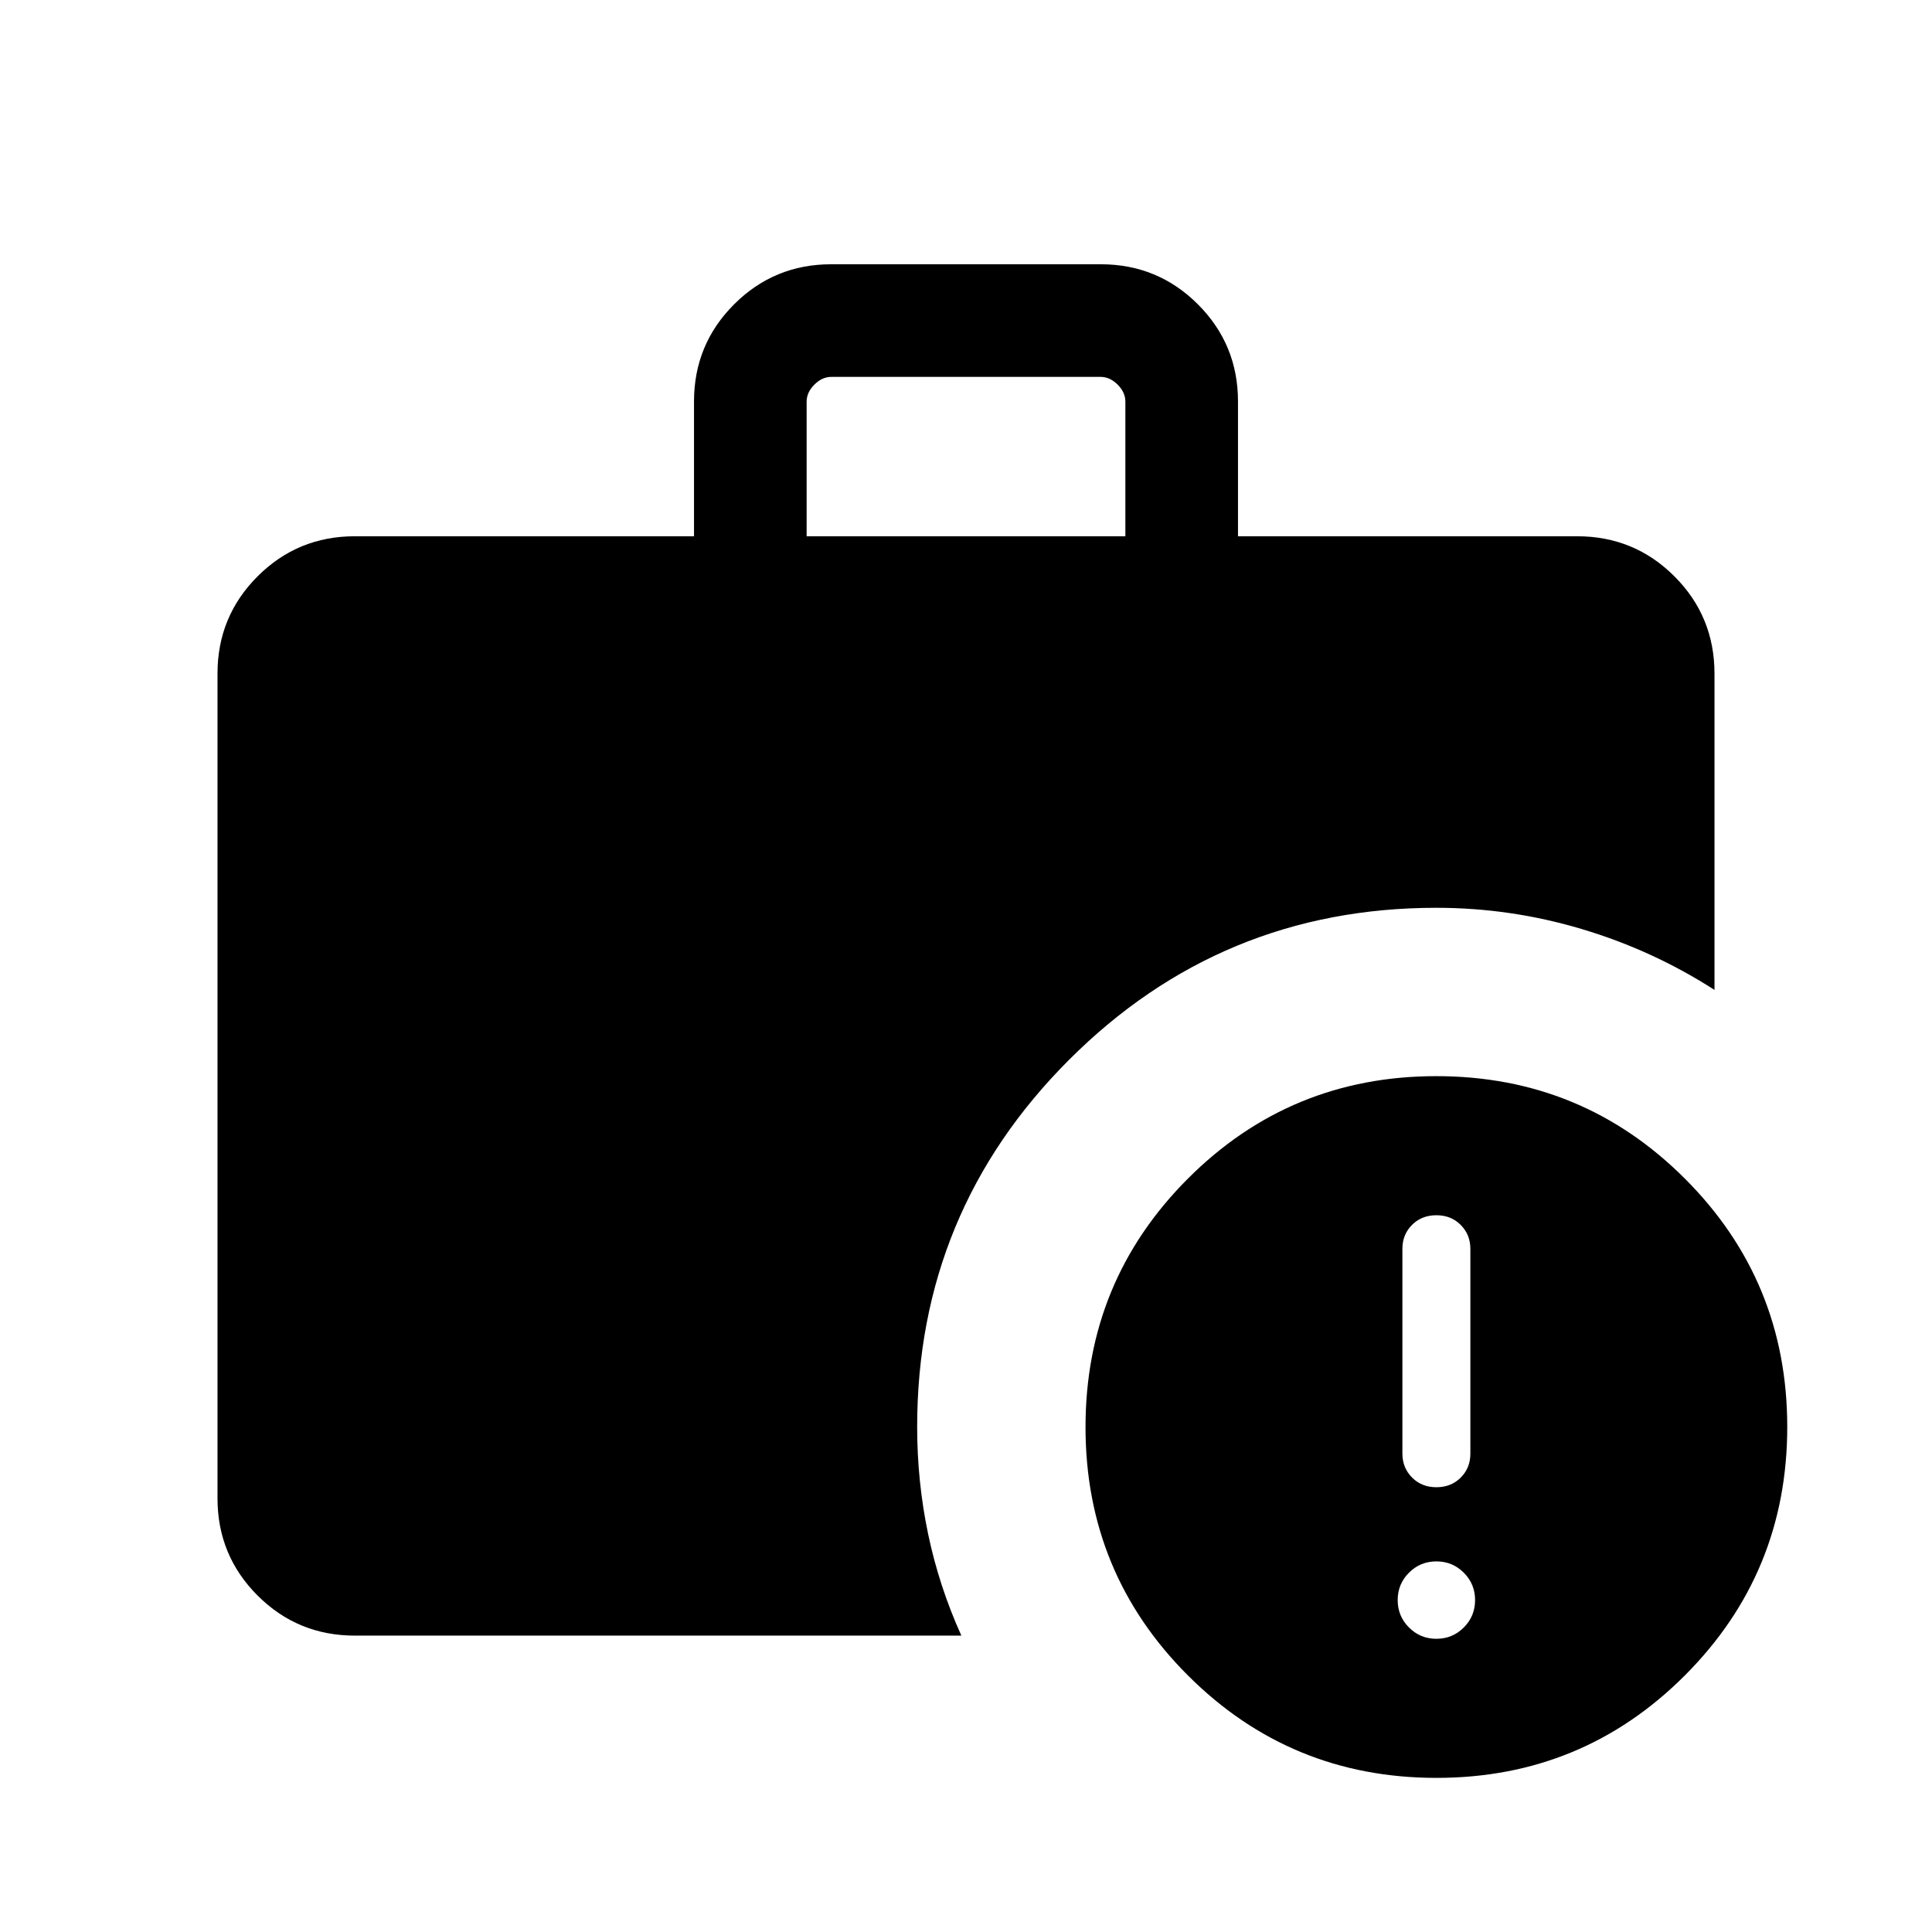 <svg xmlns="http://www.w3.org/2000/svg" height="24" viewBox="0 -960 960 960" width="24"><path d="M713.731-145.694q8 0 13.615-5.615t5.615-13.615q0-8-5.615-13.616-5.615-5.615-13.615-5.615t-13.616 5.615q-5.615 5.616-5.615 13.616t5.615 13.615q5.616 5.615 13.616 5.615Zm0-75.307q7.307 0 12.096-4.789 4.788-4.788 4.788-11.86v-101.806q0-7.044-4.788-11.871-4.789-4.827-12.096-4.827-7.308 0-12.096 4.789-4.789 4.788-4.789 11.861v101.806q0 7.043 4.789 11.87 4.788 4.827 12.096 4.827ZM400.808-693.537h158.384v-66.884q0-4.616-3.846-8.462-3.847-3.846-8.462-3.846H413.116q-4.615 0-8.462 3.846-3.846 3.846-3.846 8.462v66.884ZM713.785-76.579q-72.554 0-123.477-50.868-50.922-50.869-50.922-123.422 0-72.554 50.868-123.477 50.869-50.922 123.422-50.922 72.554 0 123.477 50.868 50.922 50.869 50.922 123.422 0 72.554-50.868 123.477-50.869 50.922-123.422 50.922ZM176.347-147.27q-28.437 0-48.353-19.915-19.916-19.916-19.916-48.274v-409.888q0-28.358 19.916-48.273 19.916-19.916 48.353-19.916h168.501v-66.964q0-28.357 19.915-48.273 19.916-19.916 48.273-19.916h133.928q28.357 0 48.273 19.916 19.915 19.916 19.915 48.273v66.964h168.501q28.437 0 48.353 19.916 19.916 19.915 19.916 48.353v157.152q-30.694-19.732-66.023-30.269-35.329-10.538-72.204-10.538-106.926 0-182.445 75.491-75.519 75.491-75.519 182.452 0 27.172 5.442 53.191 5.443 26.019 16.52 50.518H176.347Z"/></svg>